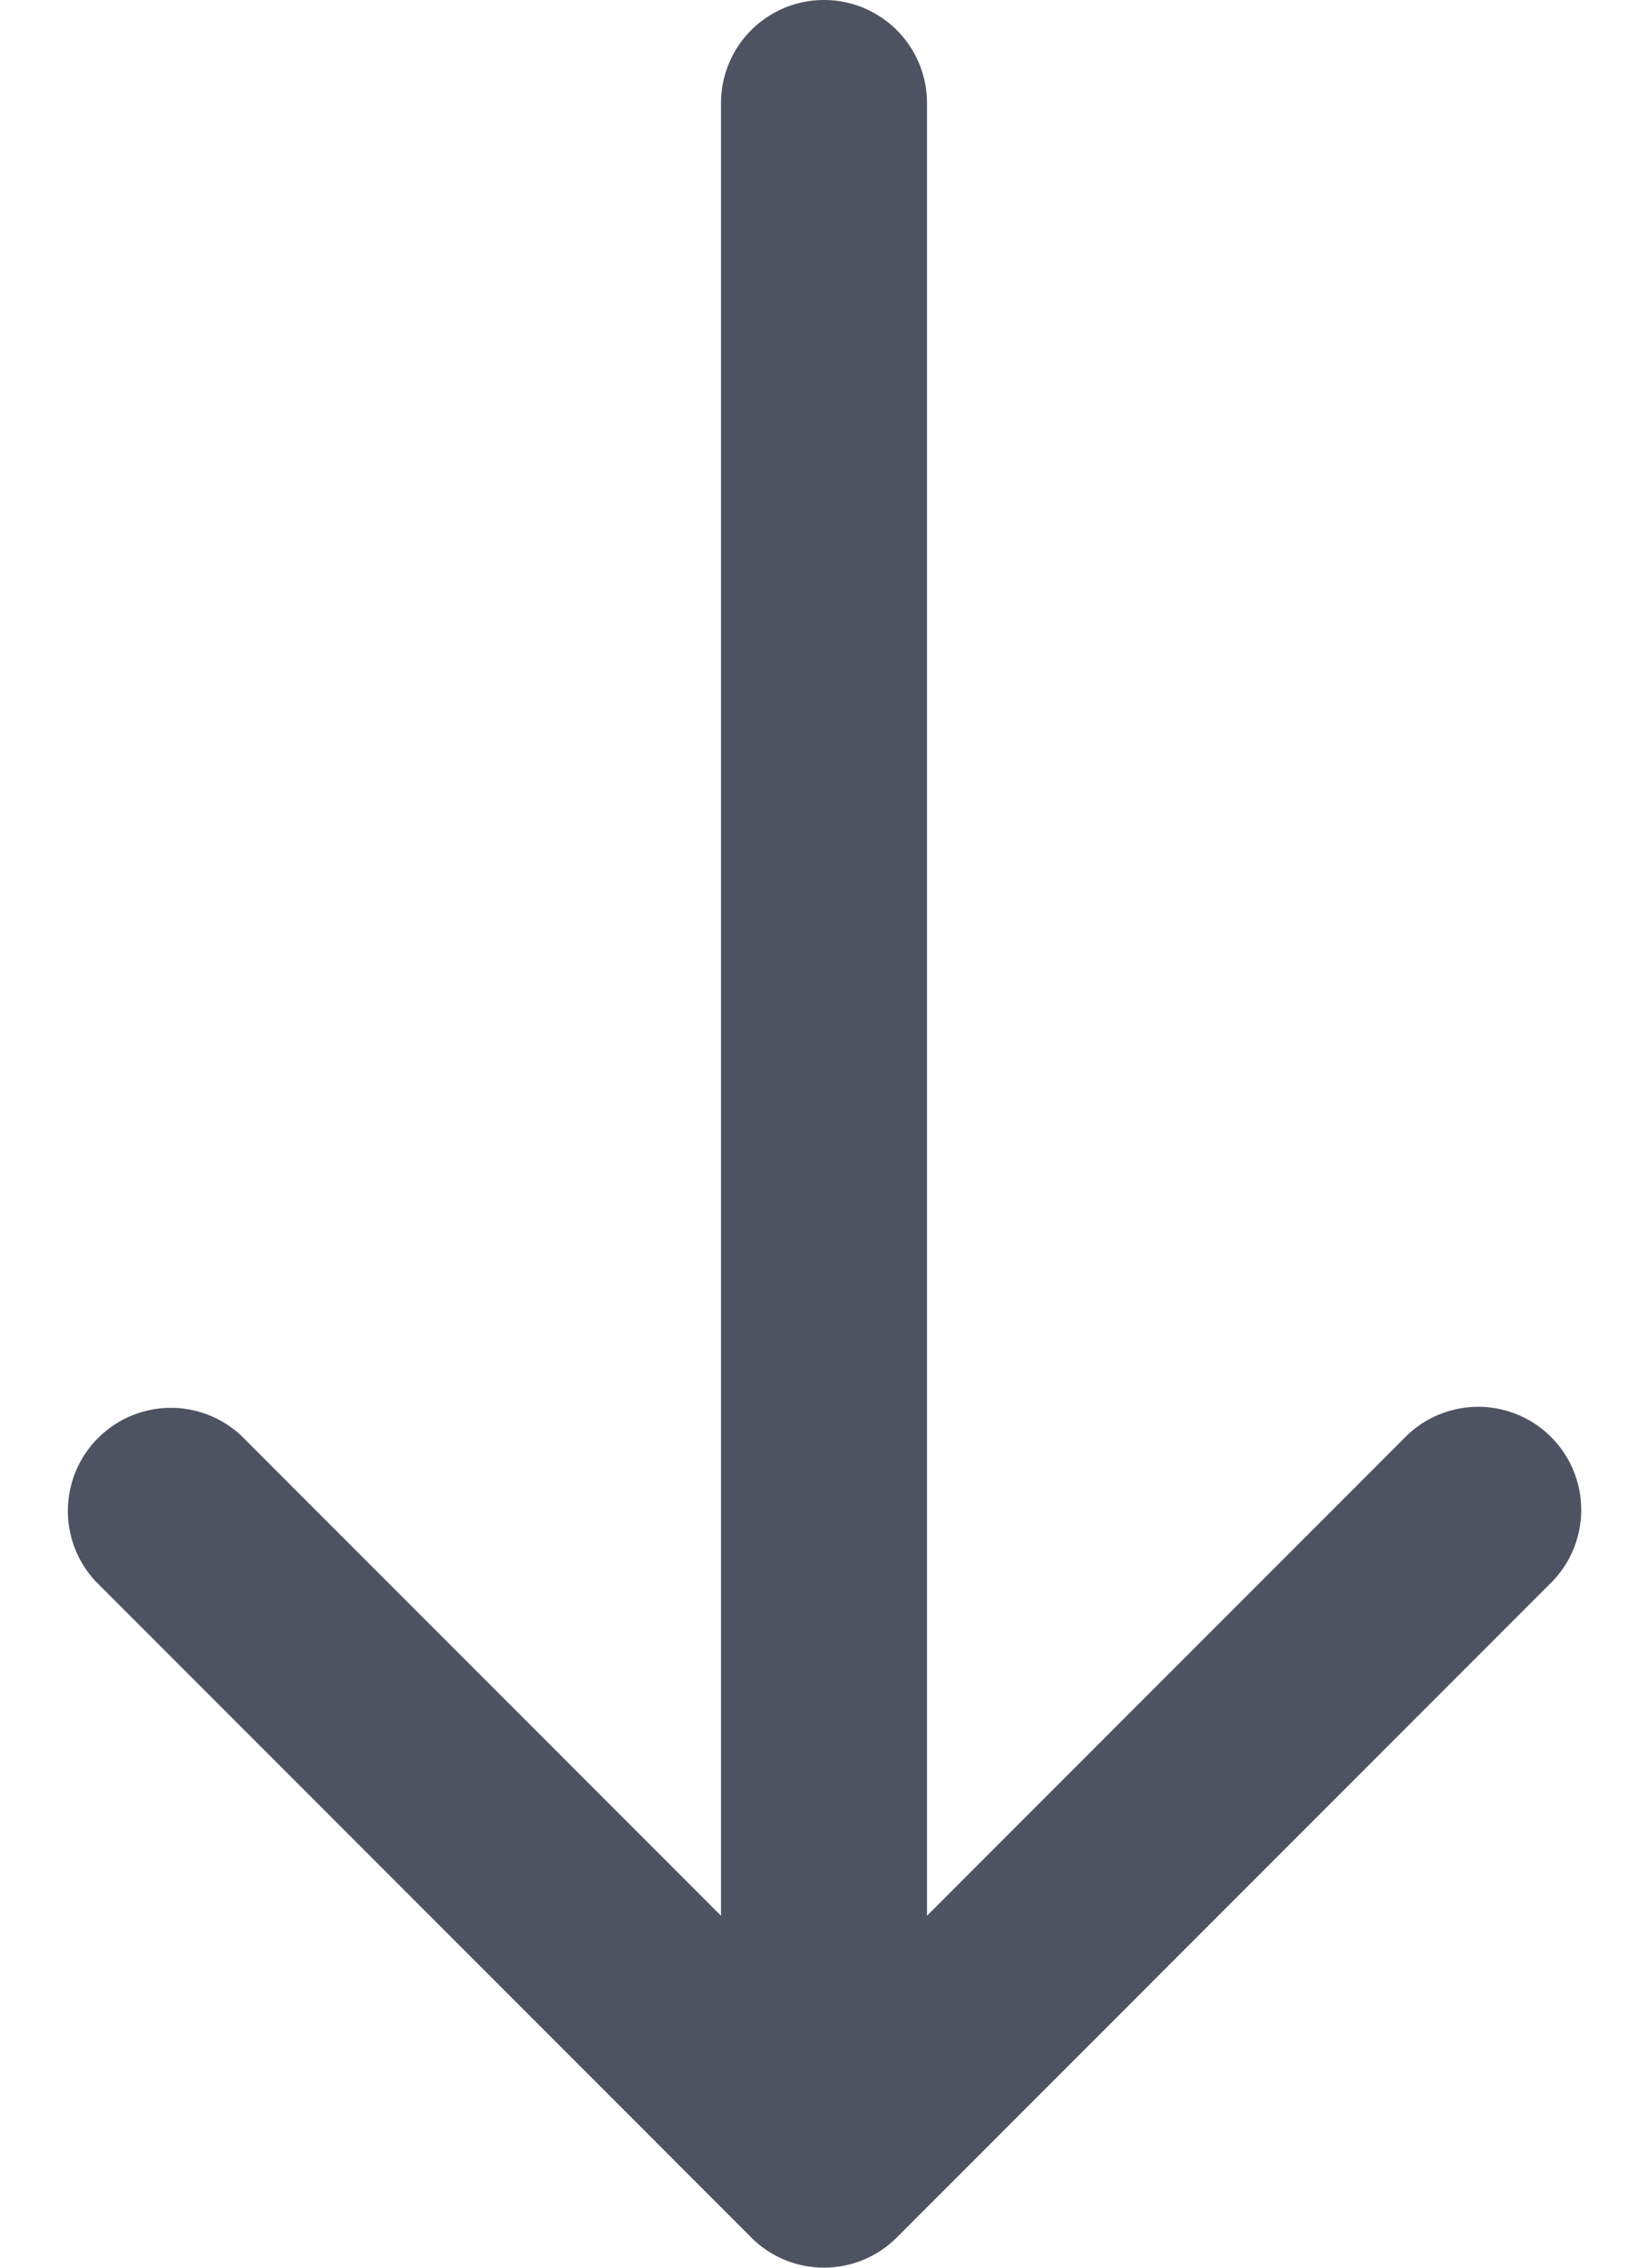 <svg width="16" height="22" fill="none" xmlns="http://www.w3.org/2000/svg"><path d="M9 1a1 1 0 0 0-2 0h2ZM7.293 21.707a1 1 0 0 0 1.414 0l6.364-6.364a1 1 0 0 0-1.414-1.414L8 19.586l-5.657-5.657A1 1 0 0 0 .93 15.343l6.364 6.364ZM7 1v20h2V1H7Z" fill="#4E5361"/></svg>